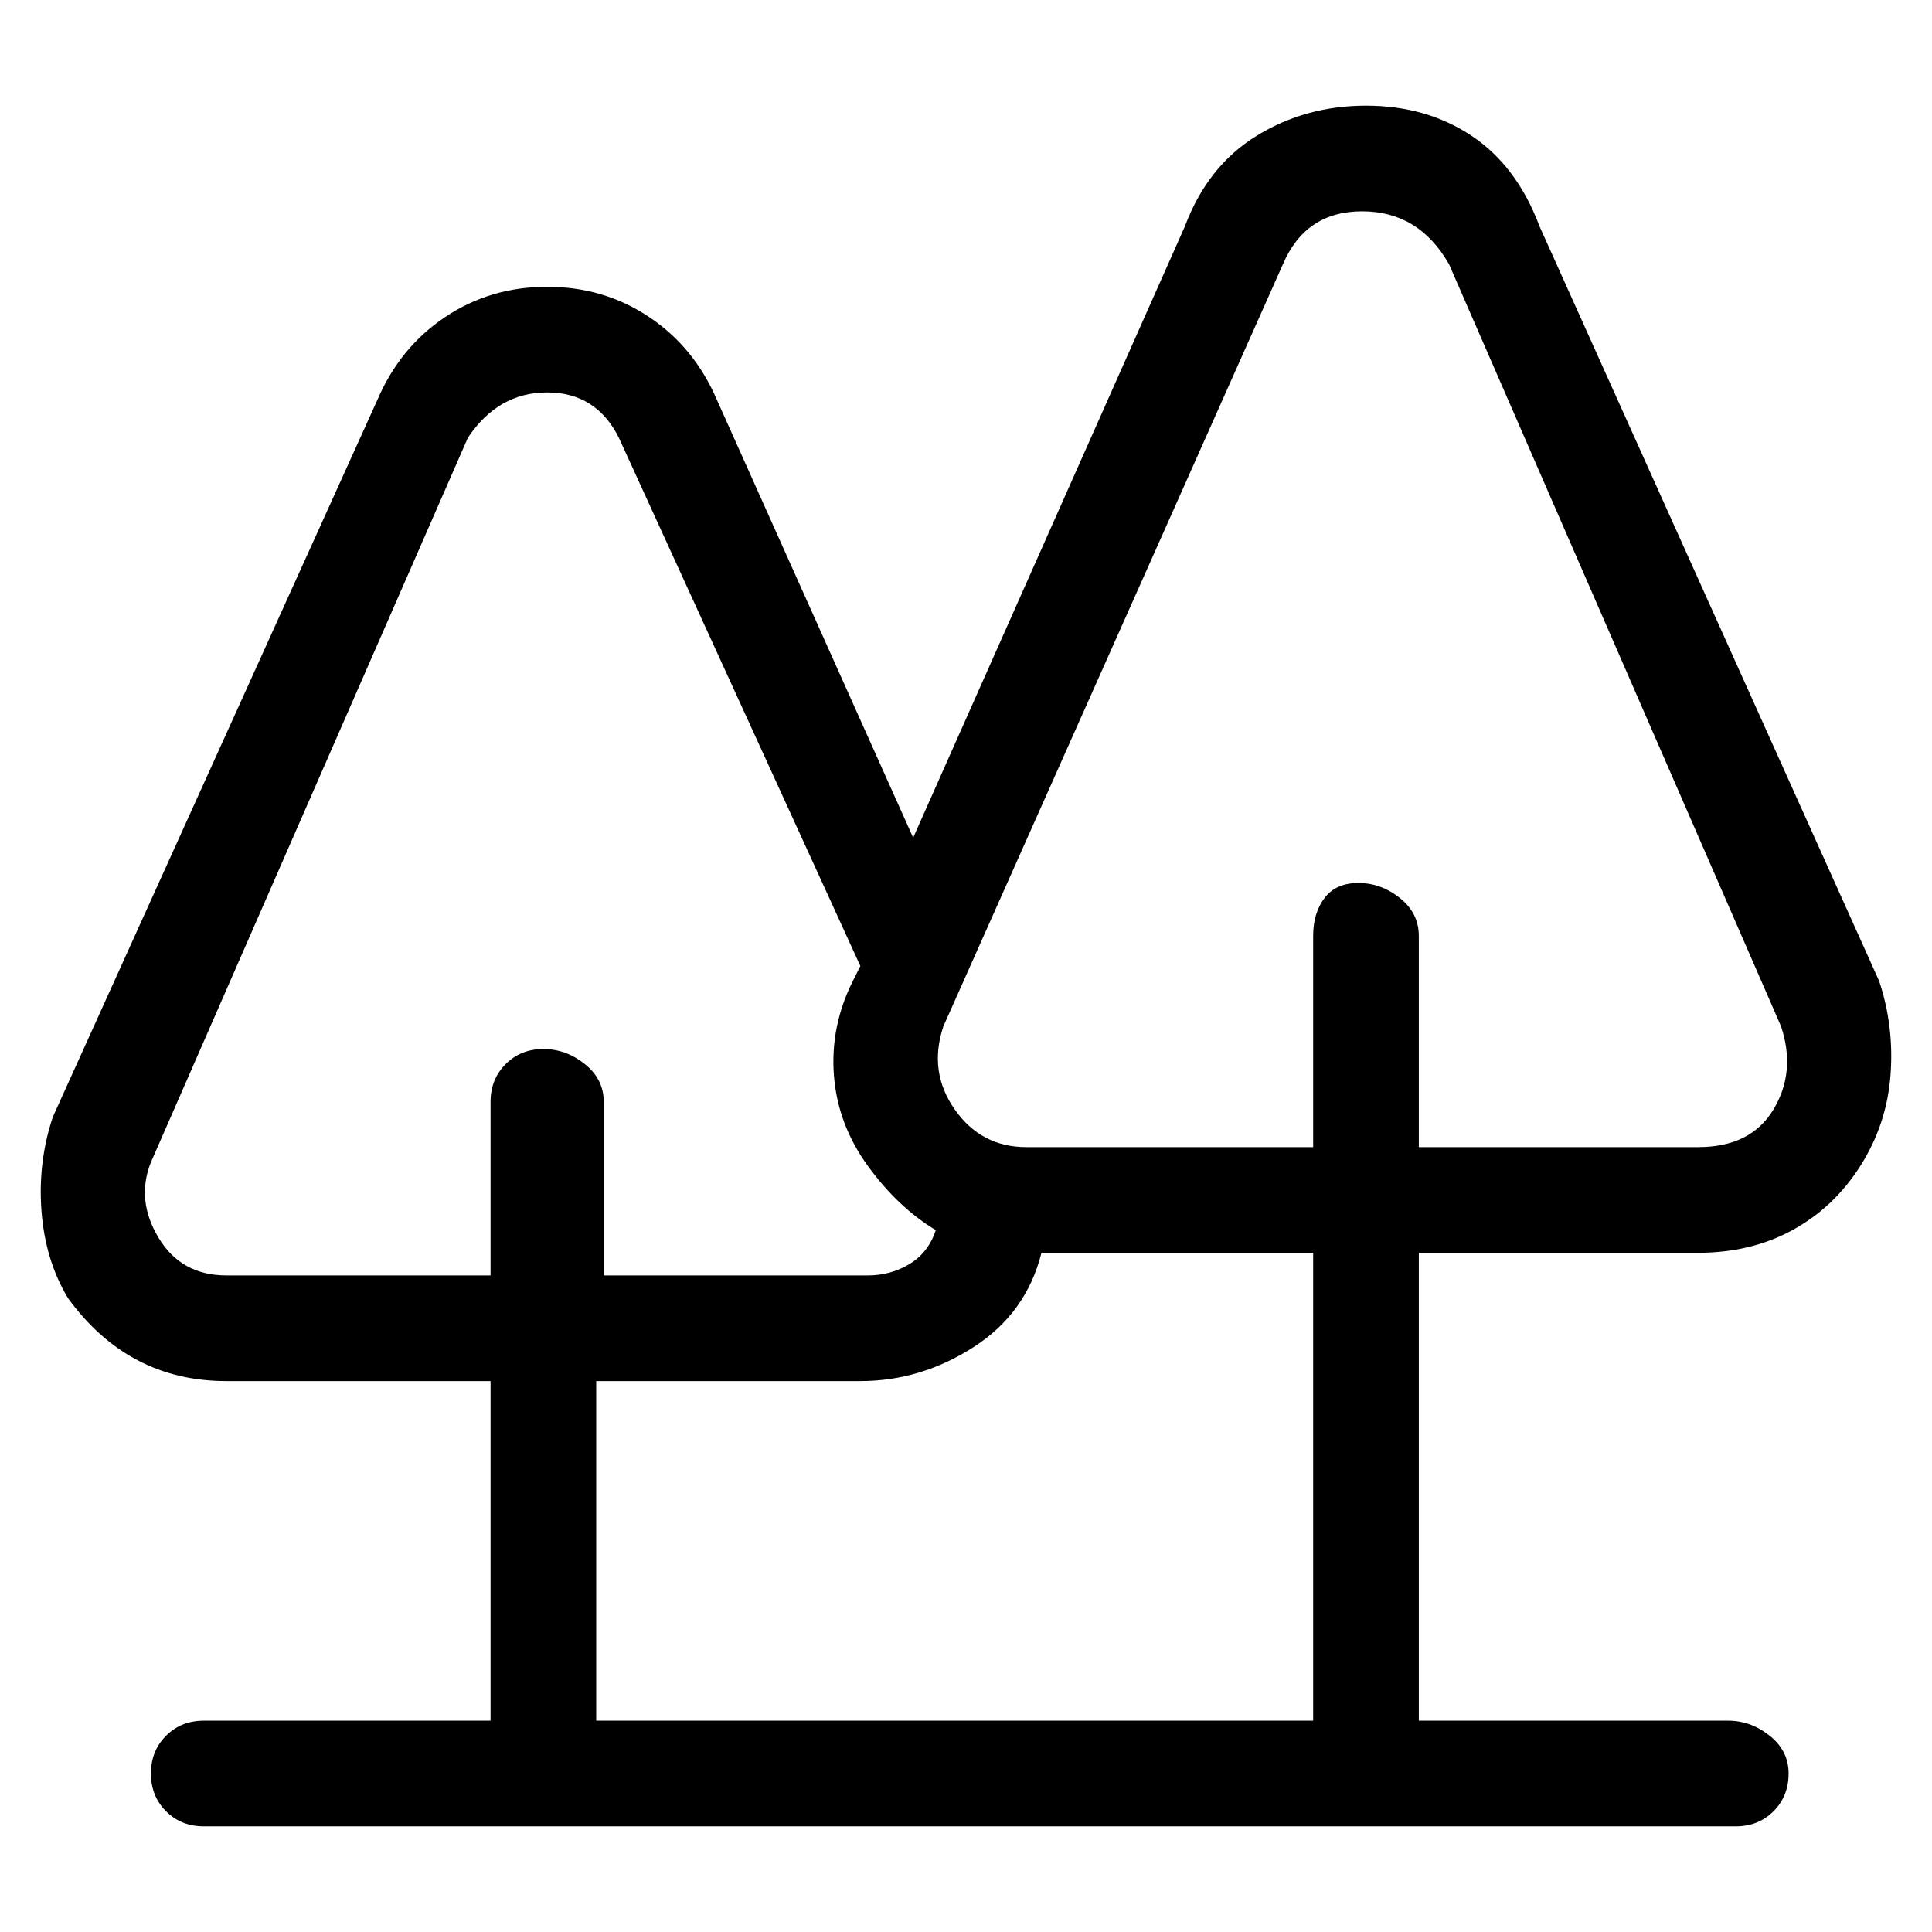 <svg viewBox="0 0 256 256" xmlns="http://www.w3.org/2000/svg">
  <path transform="scale(1, -1) translate(0, -256)" fill="currentColor" d="M249 126l-45 100q-3 8 -9 12t-14 4t-14.5 -4t-9.5 -12l-36 -81l-26 58q-3 7 -9 11t-13.5 4t-13.5 -4t-9 -11l-43 -95q-2 -6 -1.5 -12.5t3.5 -11.5q8 -11 21 -11h35v-45h-38q-3 0 -5 -2t-2 -5t2 -5t5 -2h203q3 0 5 2t2 5t-2.5 5t-5.5 2h-41v62h37q7 0 12.5 3t9 8.5t4 12 t-1.5 12.5zM30 87q-6 0 -9 5t-1 10l42 96q4 6 10.5 6t9.5 -6l32 -70l-1 -2q-3 -6 -2.5 -12.5t4.5 -12t9 -8.5q-1 -3 -3.5 -4.5t-5.5 -1.5h-35v23q0 3 -2.5 5t-5.5 2t-5 -2t-2 -5v-23h-35zM174 28h-95v45h35q8 0 15 4.5t9 12.5h36v-62zM235 109q-3 -5 -10 -5h-37v28 q0 3 -2.5 5t-5.5 2t-4.5 -2t-1.5 -5v-28h-38q-6 0 -9.5 5t-1.5 11l45 101q3 7 10.5 7t11.5 -7l44 -101q2 -6 -1 -11z" />
</svg>